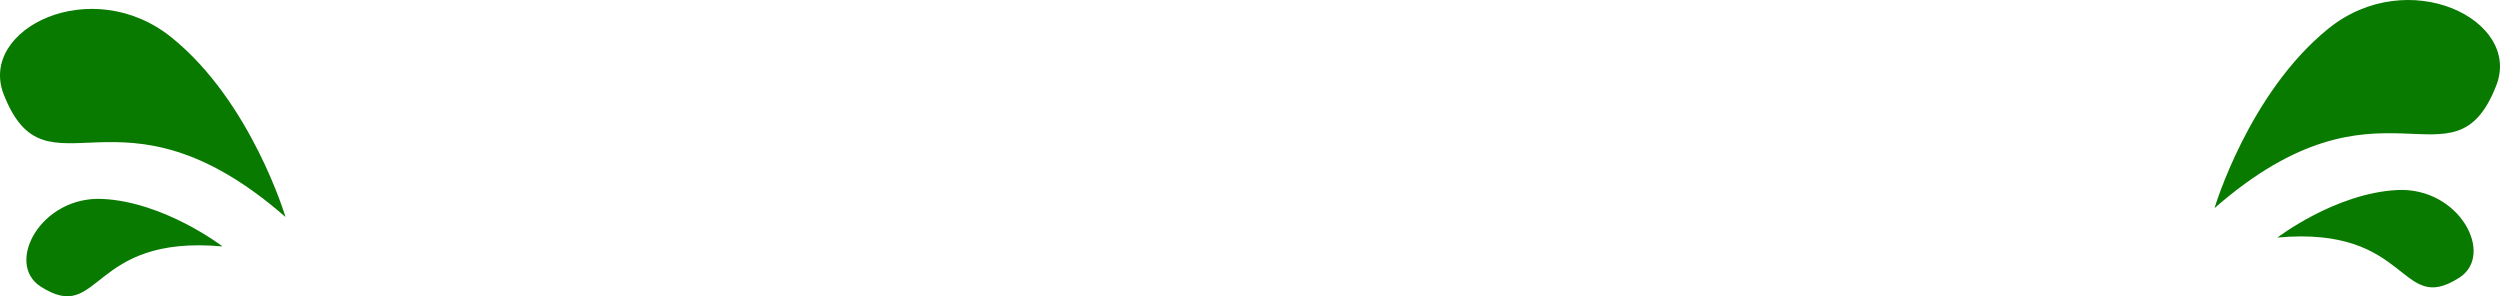 <svg version="1.1" id="图层_1" x="0px" y="0px" width="155.013px" height="18.37px" viewBox="0 0 155.013 18.37" enable-background="new 0 0 155.013 18.37" xml:space="preserve" xmlns="http://www.w3.org/2000/svg" xmlns:xlink="http://www.w3.org/1999/xlink" xmlns:xml="http://www.w3.org/XML/1998/namespace">
  <path fill="#087A00" d="M137.311,12.905c0,0,2.119-7.146,7.067-11.136c4.948-3.989,11.998-0.542,10.405,3.528
	C152.103,12.159,147.676,3.839,137.311,12.905z M152.491,17.217c2.229-1.43-0.001-5.629-3.848-5.434
	c-3.846,0.195-7.429,2.946-7.429,2.946C149.524,13.973,148.733,19.628,152.491,17.217z M17.703,13.456c0,0-2.12-7.146-7.067-11.135
	C5.687-1.669-1.362,1.778,0.229,5.848C2.911,12.71,7.336,4.39,17.703,13.456z M13.798,15.28c0,0-3.582-2.75-7.428-2.945
	c-3.848-0.195-6.077,4.004-3.849,5.433C6.279,20.179,5.488,14.524,13.798,15.28z" class="color c1"/>
</svg>
